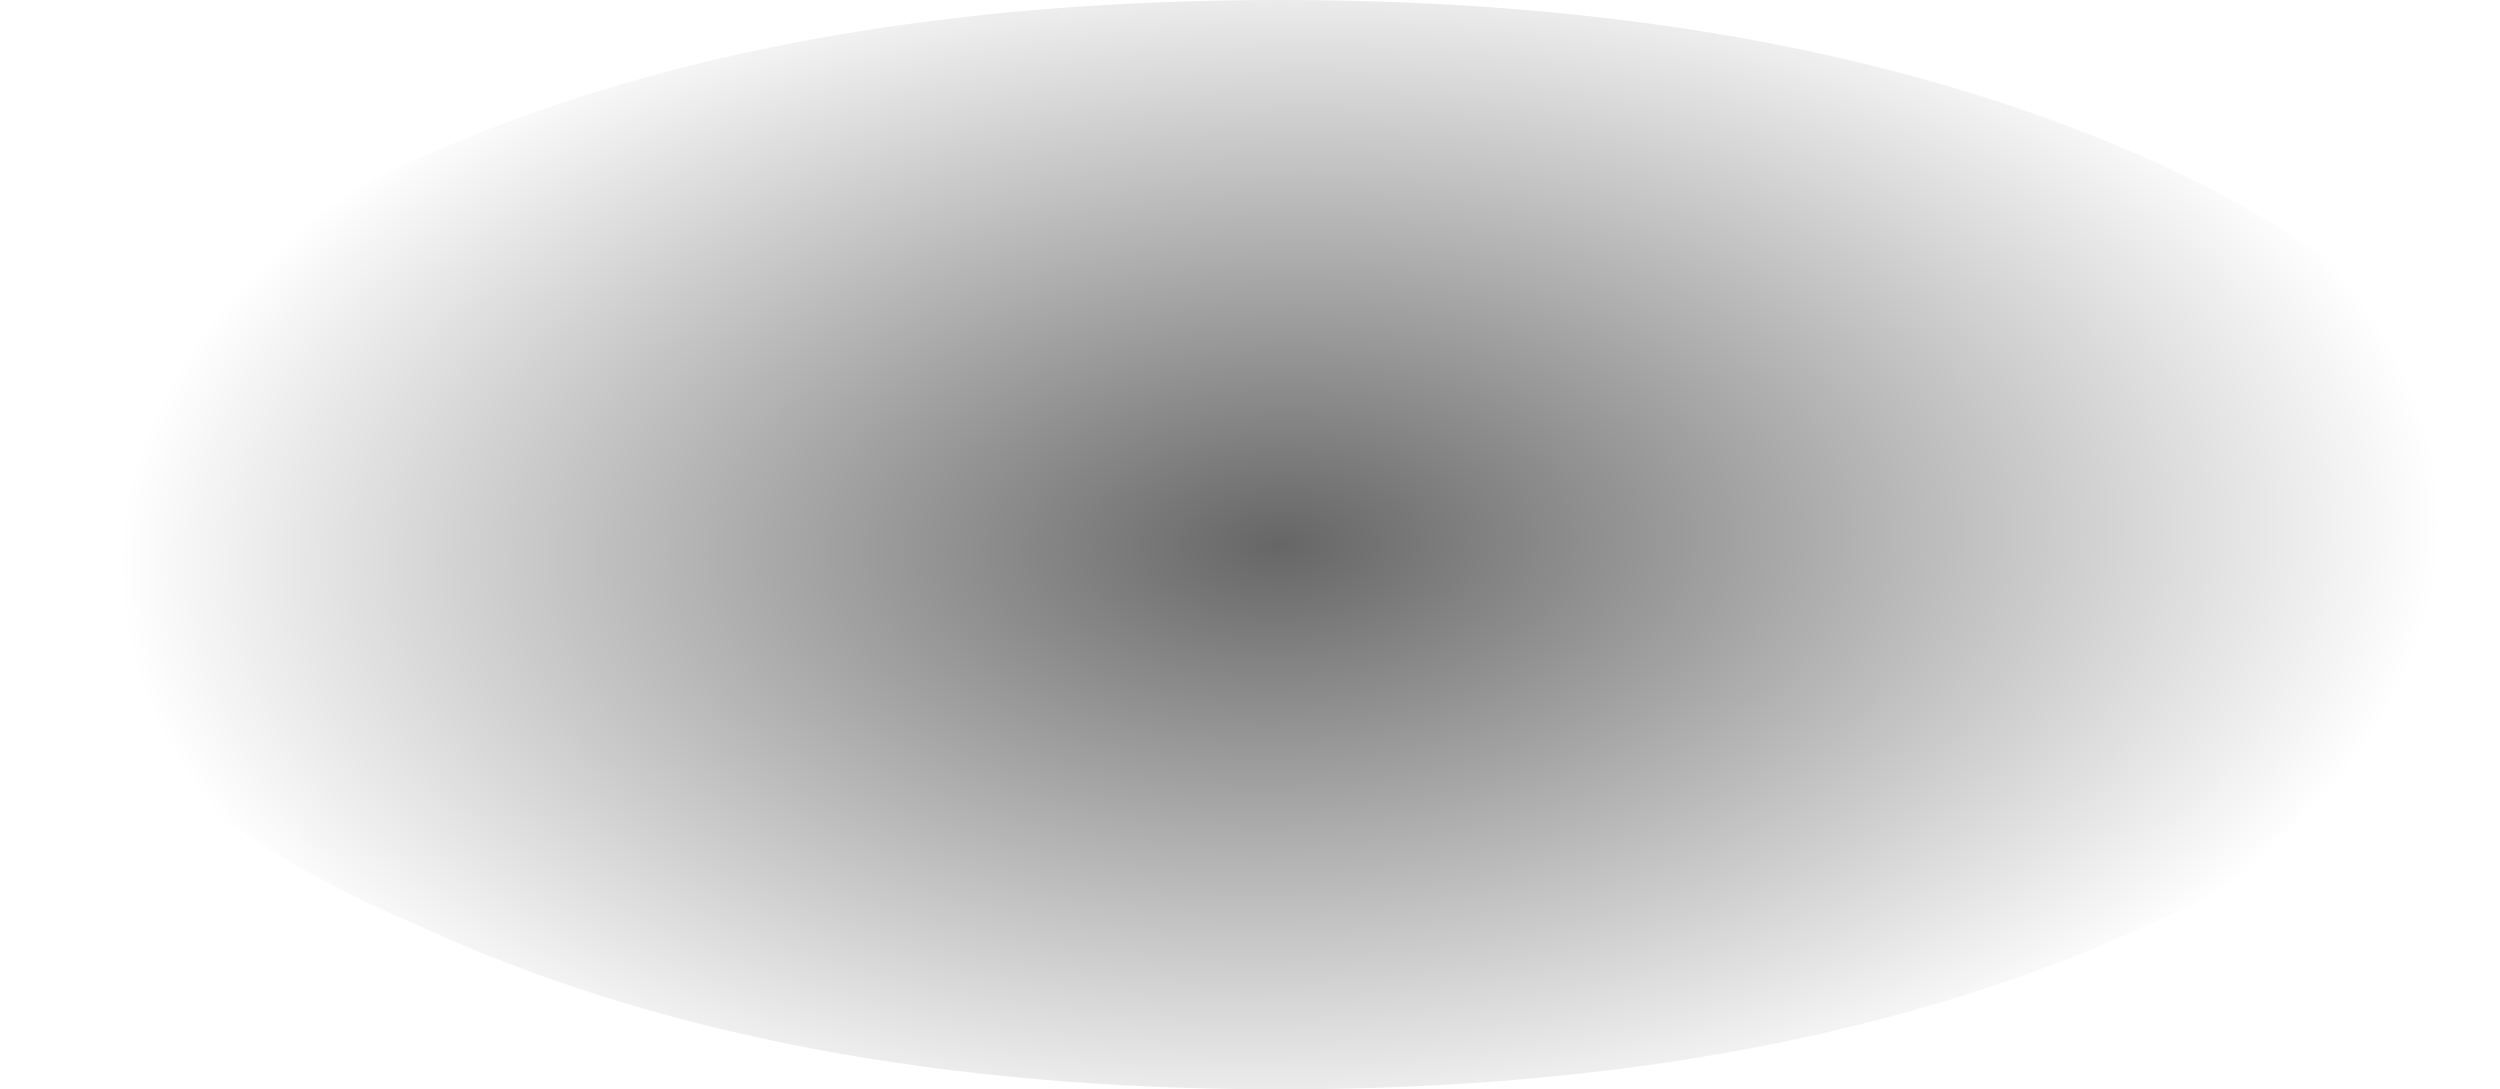 <?xml version="1.0" encoding="UTF-8" standalone="no"?>
<svg xmlns:xlink="http://www.w3.org/1999/xlink" height="10.0px" width="22.95px" xmlns="http://www.w3.org/2000/svg">
  <g transform="matrix(1.0, 0.0, 0.0, 1.0, -3.4, -20.8)">
    <path d="M3.95 25.8 Q3.95 27.9 7.25 29.3 10.5 30.8 15.15 30.8 19.8 30.8 23.1 29.3 26.35 27.9 26.35 25.8 26.35 23.7 23.1 22.25 19.8 20.8 15.15 20.8 10.5 20.8 7.25 22.25 3.95 23.7 3.95 25.8" fill="url(#gradient0)" fill-rule="evenodd" stroke="none">
      <animate attributeName="d" dur="2s" repeatCount="indefinite" values="M3.95 25.8 Q3.95 27.9 7.25 29.3 10.5 30.8 15.15 30.8 19.8 30.8 23.1 29.3 26.35 27.9 26.35 25.8 26.35 23.7 23.1 22.25 19.8 20.8 15.15 20.8 10.5 20.8 7.25 22.25 3.95 23.7 3.95 25.8;M3.4 25.8 Q3.4 27.9 6.7 29.3 10.0 30.8 14.65 30.8 19.25 30.8 22.6 29.3 25.85 27.9 25.85 25.8 25.85 23.7 22.6 22.25 19.25 20.8 14.65 20.8 10.0 20.8 6.7 22.25 3.4 23.7 3.4 25.8"/>
    </path>
    <path d="M3.95 25.8 Q3.95 23.7 7.25 22.25 10.5 20.8 15.15 20.8 19.8 20.8 23.1 22.25 26.35 23.7 26.35 25.8 26.35 27.9 23.1 29.3 19.8 30.8 15.15 30.8 10.5 30.8 7.25 29.3 3.95 27.9 3.95 25.8" fill="none" stroke="#000000" stroke-linecap="round" stroke-linejoin="round" stroke-opacity="0.0" stroke-width="1.0">
      <animate attributeName="stroke" dur="2s" repeatCount="indefinite" values="#000000;#000001"/>
      <animate attributeName="stroke-width" dur="2s" repeatCount="indefinite" values="0.0;0.0"/>
      <animate attributeName="fill-opacity" dur="2s" repeatCount="indefinite" values="0.0;0.0"/>
      <animate attributeName="d" dur="2s" repeatCount="indefinite" values="M3.95 25.8 Q3.95 23.7 7.25 22.25 10.5 20.8 15.15 20.8 19.8 20.8 23.1 22.25 26.35 23.7 26.35 25.8 26.35 27.9 23.1 29.3 19.8 30.8 15.15 30.8 10.5 30.8 7.25 29.3 3.95 27.9 3.95 25.8;M3.4 25.8 Q3.4 23.7 6.7 22.25 10.0 20.8 14.65 20.8 19.25 20.8 22.6 22.25 25.85 23.7 25.85 25.8 25.85 27.9 22.6 29.3 19.25 30.8 14.65 30.8 10.0 30.8 6.7 29.3 3.4 27.9 3.4 25.8"/>
    </path>
  </g>
  <defs>
    <radialGradient cx="0" cy="0" gradientTransform="matrix(-3.0E-4, -0.007, -0.013, 4.0E-4, 15.15, 25.8)" gradientUnits="userSpaceOnUse" id="gradient0" r="819.2" spreadMethod="pad">
      <animateTransform additive="replace" attributeName="gradientTransform" dur="2s" from="1" repeatCount="indefinite" to="1" type="scale"/>
      <animateTransform additive="sum" attributeName="gradientTransform" dur="2s" from="15.15 25.8" repeatCount="indefinite" to="14.65 25.8" type="translate"/>
      <animateTransform additive="sum" attributeName="gradientTransform" dur="2s" from="-92.783" repeatCount="indefinite" to="-92.783" type="rotate"/>
      <animateTransform additive="sum" attributeName="gradientTransform" dur="2s" from="0.007 -0.014" repeatCount="indefinite" to="0.007 -0.014" type="scale"/>
      <animateTransform additive="sum" attributeName="gradientTransform" dur="2s" from="2.534" repeatCount="indefinite" to="2.534" type="skewX"/>
      <stop offset="0.0" stop-color="#000000" stop-opacity="0.6">
        <animate attributeName="offset" dur="2s" repeatCount="indefinite" values="0.0;0.0"/>
        <animate attributeName="stop-color" dur="2s" repeatCount="indefinite" values="#000000;#000001"/>
        <animate attributeName="stop-opacity" dur="2s" repeatCount="indefinite" values="0.6;0.6"/>
      </stop>
      <stop offset="1.0" stop-color="#000000" stop-opacity="0.0">
        <animate attributeName="offset" dur="2s" repeatCount="indefinite" values="1.0;1.0"/>
        <animate attributeName="stop-color" dur="2s" repeatCount="indefinite" values="#000000;#000001"/>
        <animate attributeName="stop-opacity" dur="2s" repeatCount="indefinite" values="0.0;0.0"/>
      </stop>
    </radialGradient>
  </defs>
</svg>
